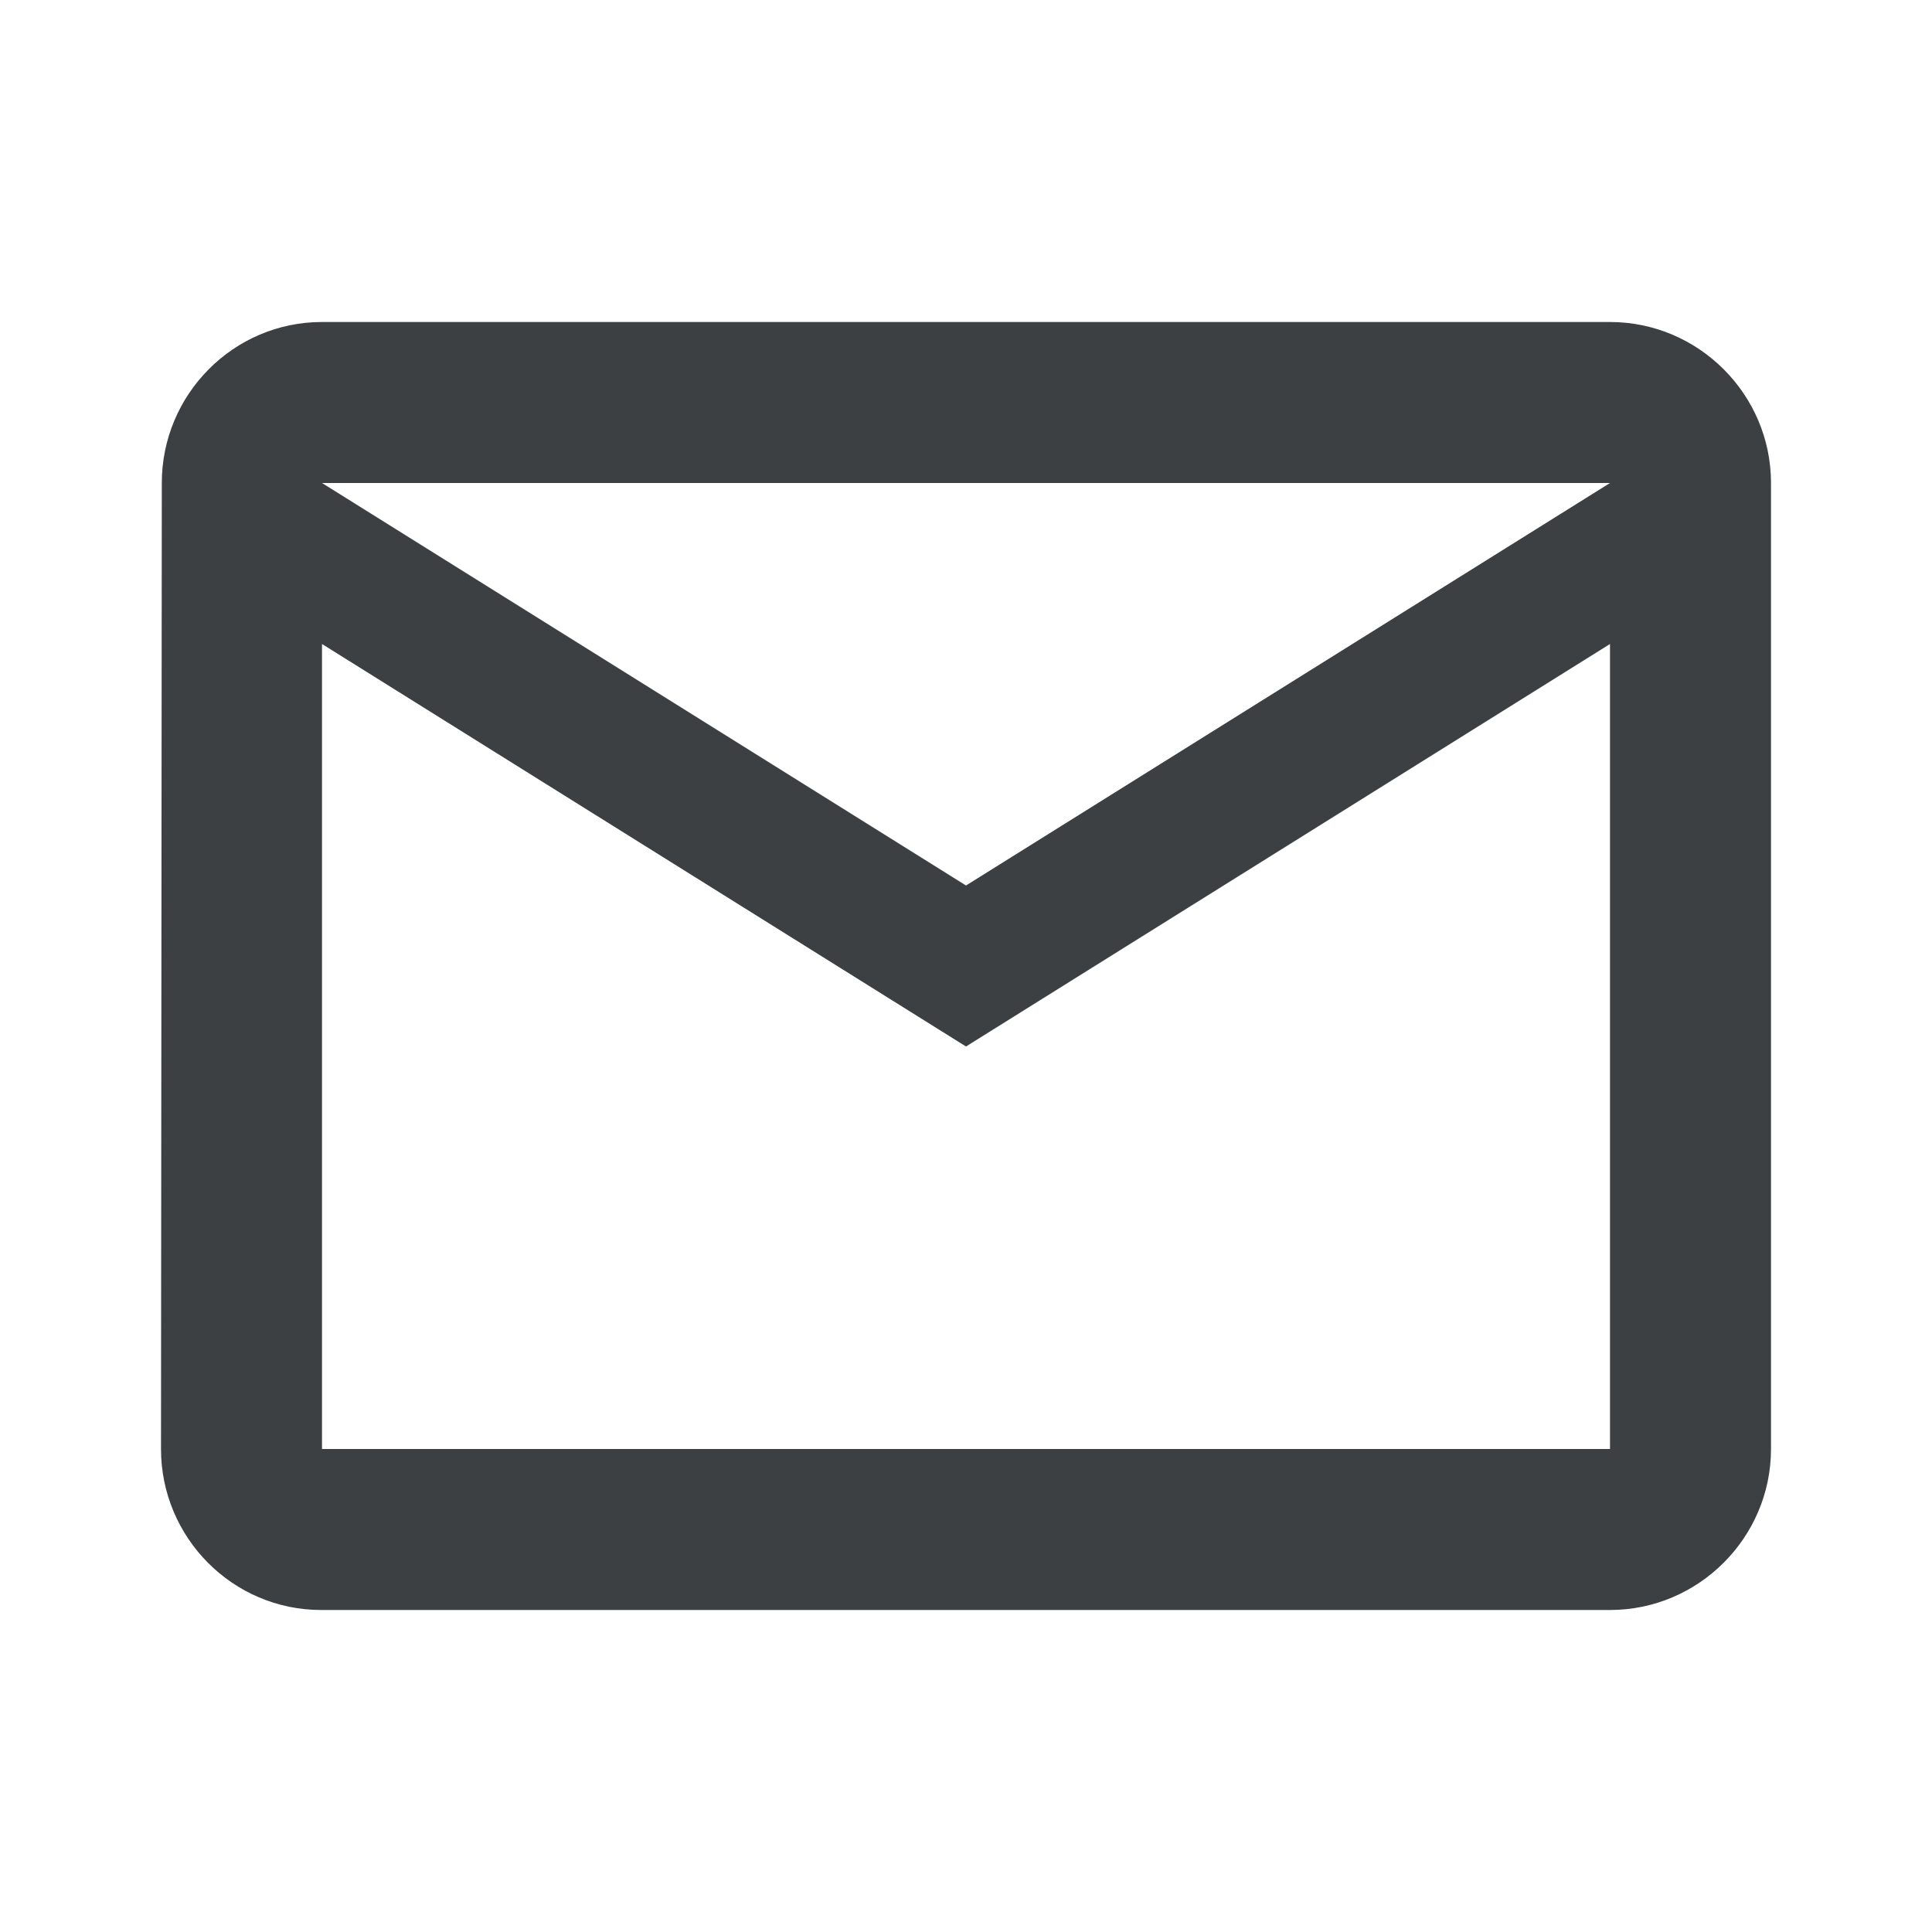 <svg width="24" height="24" viewBox="0 0 24 24" xmlns="http://www.w3.org/2000/svg">
  <path fill="#3D4043" d="M20,4H4C2.9,4,2.01,4.9,2.01,6L2,18c0,1.1,0.89,2,1.99,2H20c1.1,0,2-0.9,2-2V6C22,4.9,21.1,4,20,4z M20,18H4V8l8,5 l8-5V18z M12,11L4,6h16L12,11z"/>
</svg>
